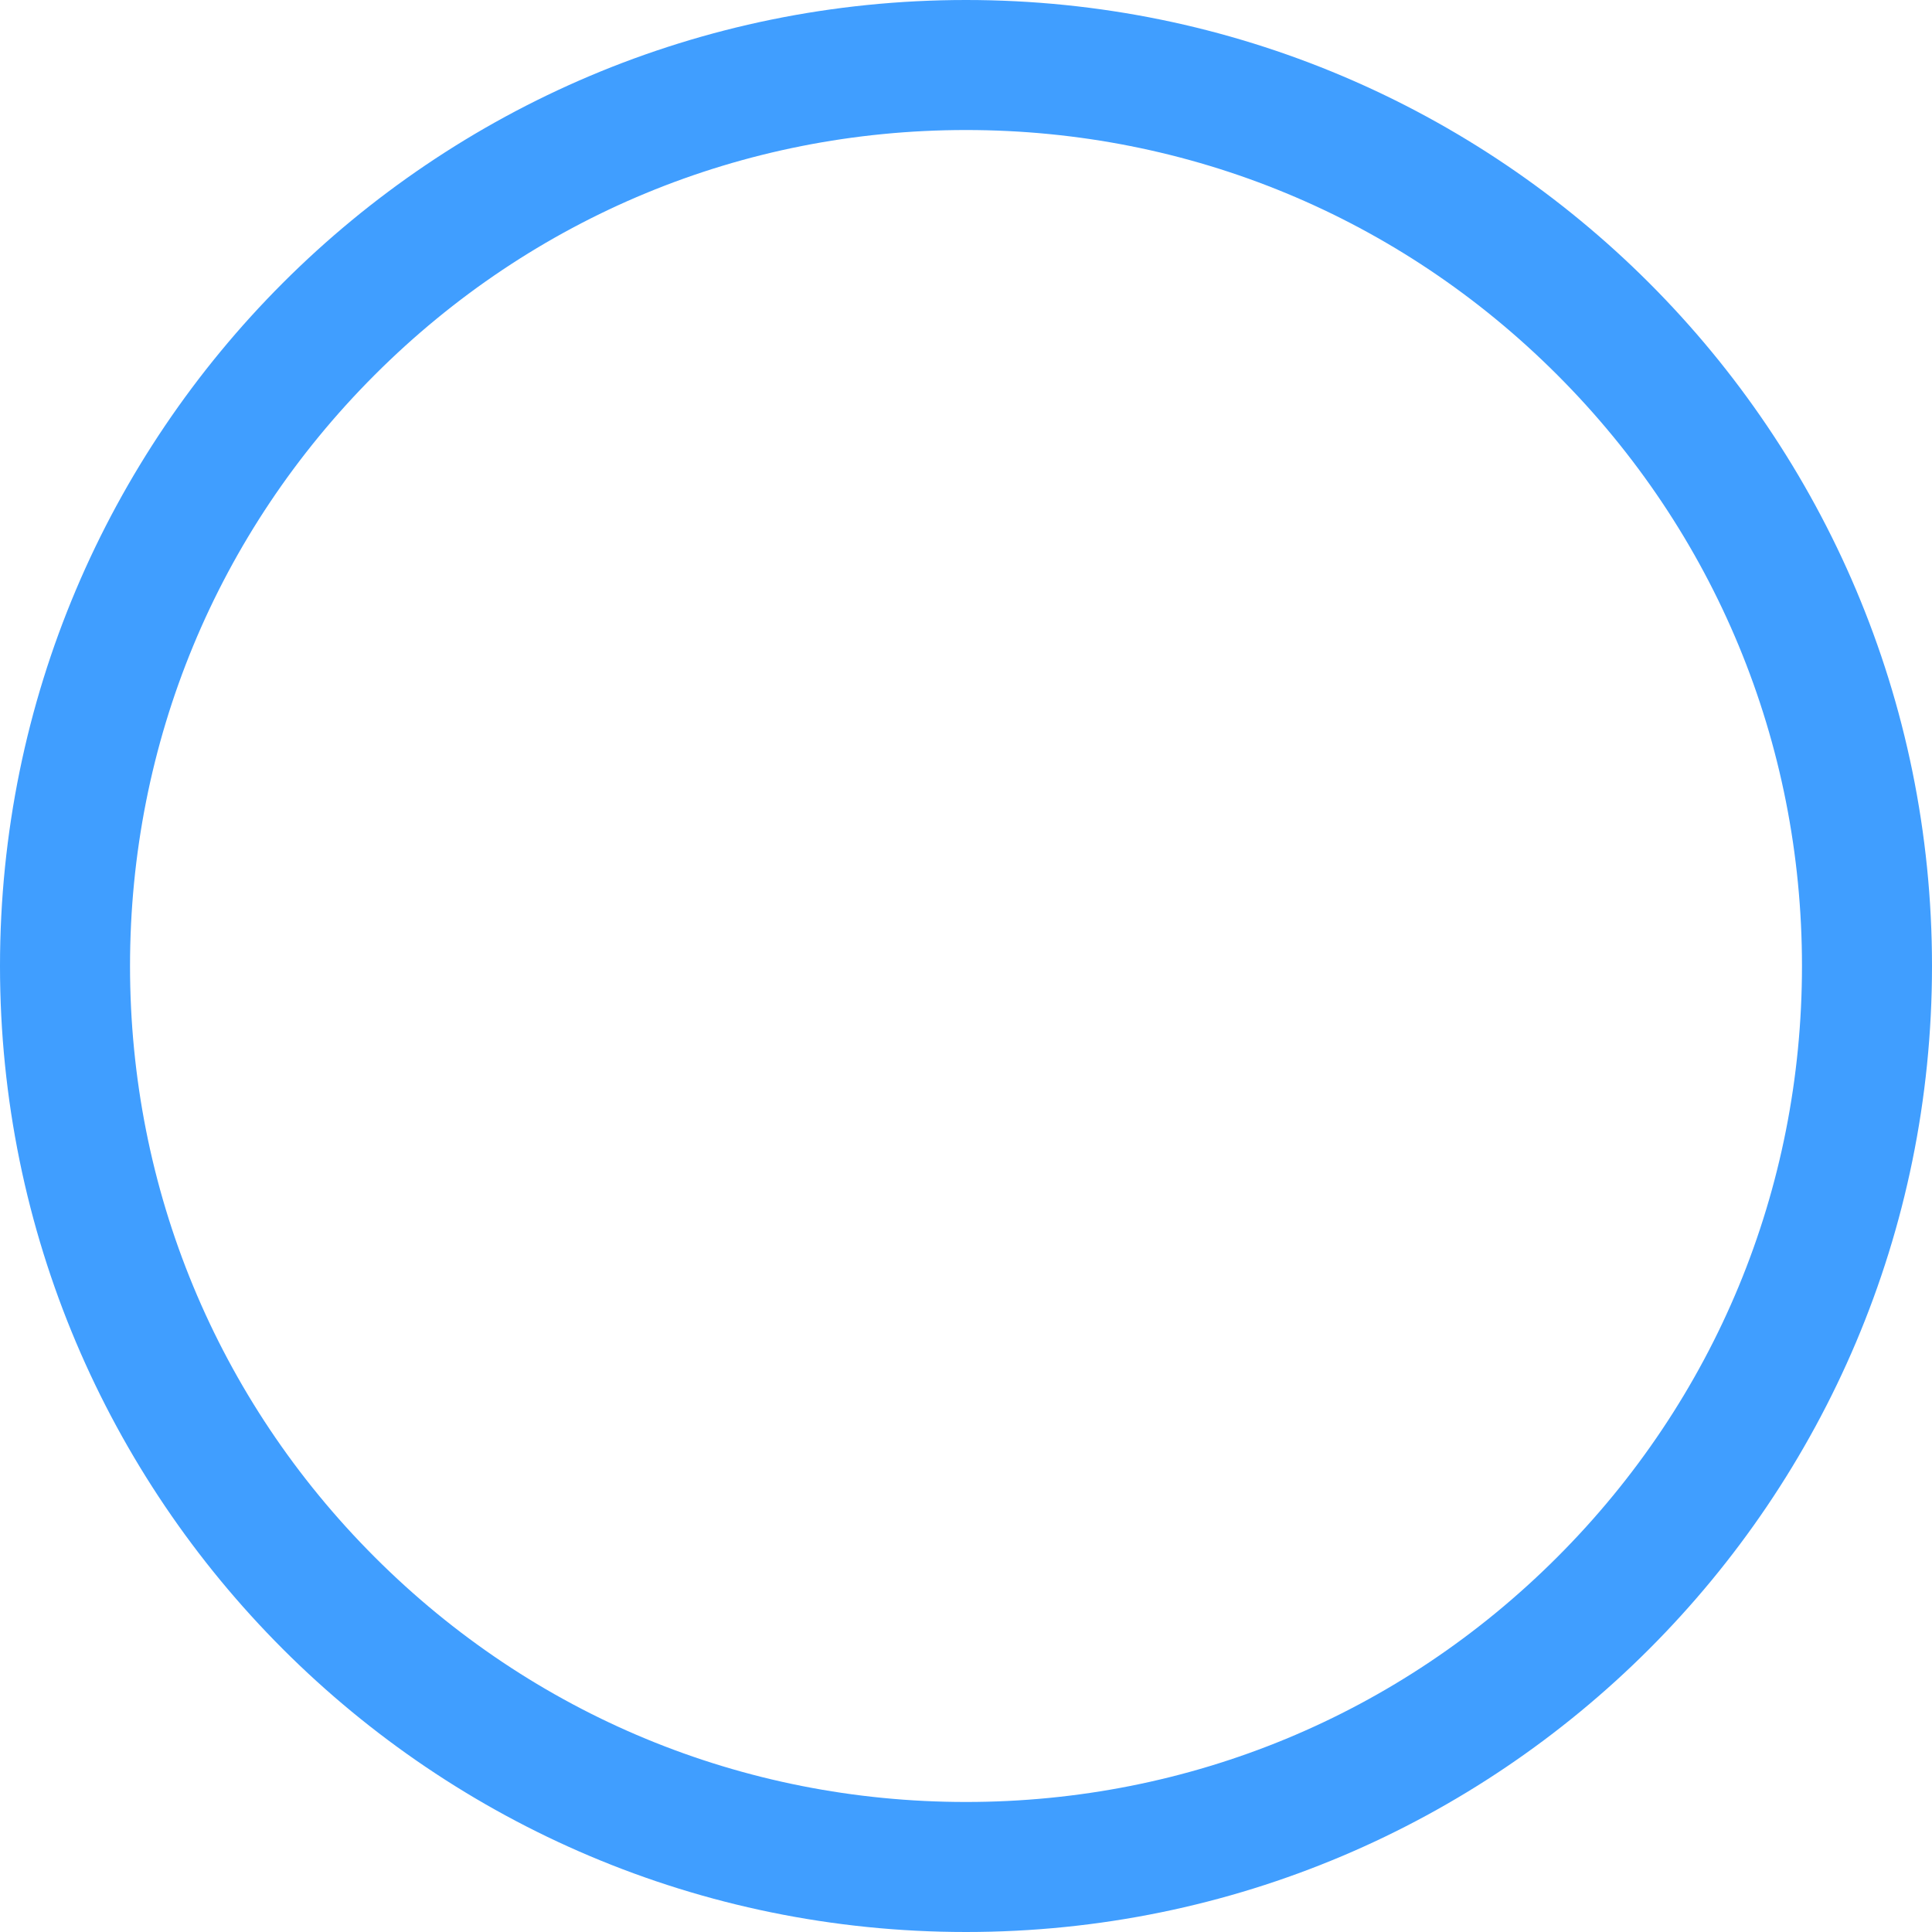 ﻿<?xml version="1.0" encoding="utf-8"?>
<svg version="1.1" xmlns:xlink="http://www.w3.org/1999/xlink" width="30px" height="30px" xmlns="http://www.w3.org/2000/svg">
  <defs>
    <pattern id="BGPattern" patternUnits="userSpaceOnUse" alignment="0 0" imageRepeat="None" />
    <mask fill="white" id="Clip1039">
      <path d="M 5.82 5.82  C 8.272 3.368  11.531 2.019  15 2.019  C 18.469 2.019  21.728 3.368  24.18 5.82  C 26.632 8.272  27.981 11.531  27.981 15  C 27.981 18.469  26.632 21.728  24.18 24.18  C 21.728 26.632  18.469 27.981  15 27.981  C 11.531 27.981  8.272 26.632  5.82 24.18  C 3.368 21.728  2.019 18.469  2.019 15  C 2.019 11.531  3.368 8.272  5.82 5.82  Z M 30 15  C 30 6.714  23.286 0  15 0  C 6.714 0  0 6.714  0 15  C 0 23.286  6.714 30  15 30  C 23.286 30  30 23.286  30 15  Z " fill-rule="evenodd" />
    </mask>
  </defs>
  <g transform="matrix(1 0 0 1 -14 -20 )">
    <path d="M 5.82 5.82  C 8.272 3.368  11.531 2.019  15 2.019  C 18.469 2.019  21.728 3.368  24.18 5.82  C 26.632 8.272  27.981 11.531  27.981 15  C 27.981 18.469  26.632 21.728  24.18 24.18  C 21.728 26.632  18.469 27.981  15 27.981  C 11.531 27.981  8.272 26.632  5.82 24.18  C 3.368 21.728  2.019 18.469  2.019 15  C 2.019 11.531  3.368 8.272  5.82 5.82  Z M 30 15  C 30 6.714  23.286 0  15 0  C 6.714 0  0 6.714  0 15  C 0 23.286  6.714 30  15 30  C 23.286 30  30 23.286  30 15  Z " fill-rule="nonzero" fill="rgba(64, 158, 255, 1)" stroke="none" transform="matrix(1 0 0 1 14 20 )" class="fill" />
    <path d="M 5.82 5.82  C 8.272 3.368  11.531 2.019  15 2.019  C 18.469 2.019  21.728 3.368  24.18 5.82  C 26.632 8.272  27.981 11.531  27.981 15  C 27.981 18.469  26.632 21.728  24.18 24.18  C 21.728 26.632  18.469 27.981  15 27.981  C 11.531 27.981  8.272 26.632  5.82 24.18  C 3.368 21.728  2.019 18.469  2.019 15  C 2.019 11.531  3.368 8.272  5.82 5.82  Z " stroke-width="0" stroke-dasharray="0" stroke="rgba(255, 255, 255, 0)" fill="none" transform="matrix(1 0 0 1 14 20 )" class="stroke" mask="url(#Clip1039)" />
    <path d="M 30 15  C 30 6.714  23.286 0  15 0  C 6.714 0  0 6.714  0 15  C 0 23.286  6.714 30  15 30  C 23.286 30  30 23.286  30 15  Z " stroke-width="0" stroke-dasharray="0" stroke="rgba(255, 255, 255, 0)" fill="none" transform="matrix(1 0 0 1 14 20 )" class="stroke" mask="url(#Clip1039)" />
  </g>
</svg>